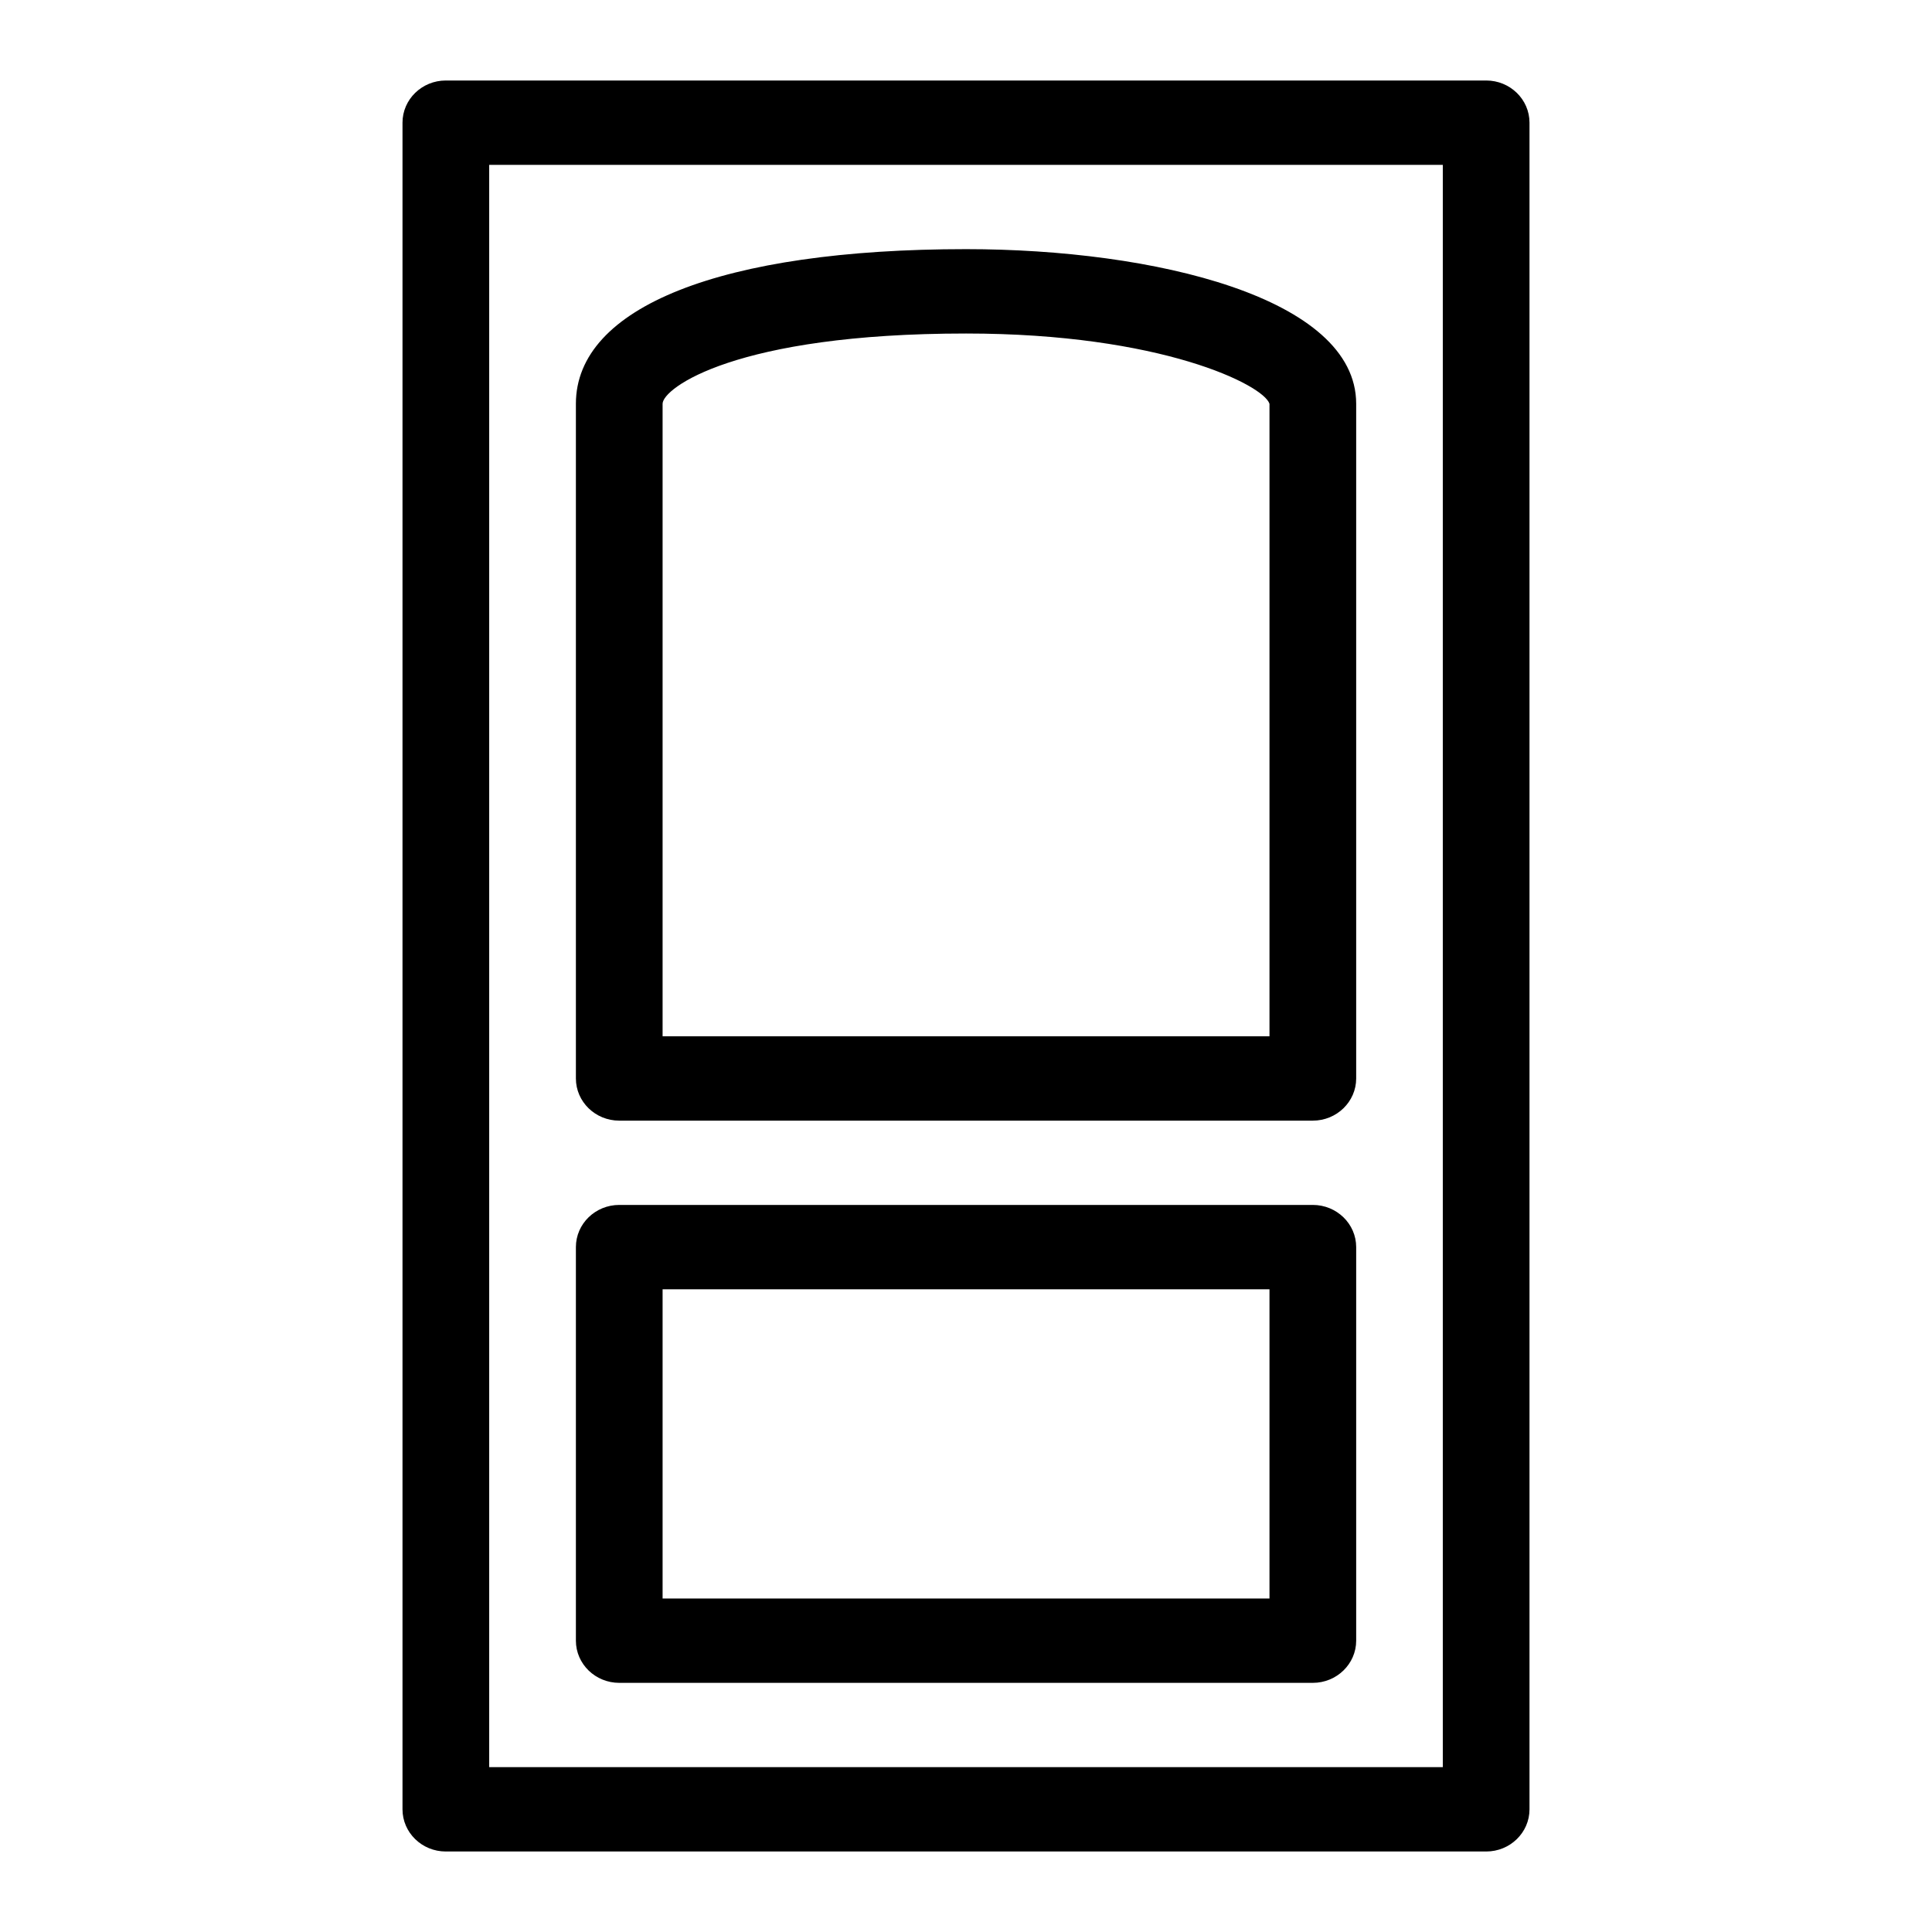 <svg width="24" height="24" viewBox="0 0 24 24" fill="none" xmlns="http://www.w3.org/2000/svg">
<path d="M18.462 1H5.538C5.241 1 5 1.235 5 1.524V22.476C5 22.765 5.241 23 5.538 23H18.462C18.759 23 19 22.765 19 22.476V1.524C19 1.235 18.759 1 18.462 1ZM17.923 2.048V21.952H6.077V2.048H17.923Z" fill="black"/>
<path d="M7.693 20.905H16.308C16.605 20.905 16.847 20.67 16.847 20.381V15.492C16.847 15.203 16.605 14.968 16.308 14.968H7.693C7.395 14.968 7.154 15.203 7.154 15.492V20.381C7.154 20.67 7.395 20.905 7.693 20.905ZM8.231 19.857V16.016H15.77V19.857H8.231Z" fill="black"/>
<path d="M7.693 13.921H16.308C16.605 13.921 16.847 13.686 16.847 13.397V5.016C16.847 3.696 14.335 3.095 12.001 3.095C8.966 3.095 7.154 3.813 7.154 5.016V13.397C7.154 13.686 7.395 13.921 7.693 13.921ZM8.231 5.016C8.231 4.824 9.134 4.143 12.001 4.143C14.425 4.143 15.697 4.783 15.77 5.016V12.873H8.231V5.016Z" fill="black"/>
</svg>
